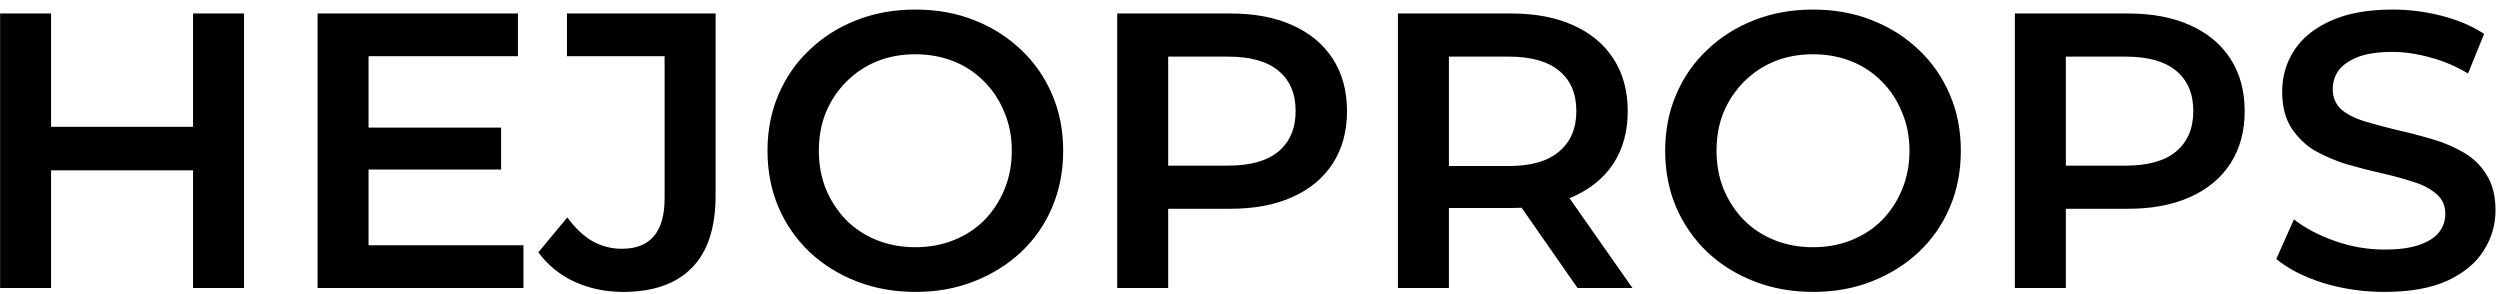 <svg width="204" height="24" viewBox="0 0 204 24" fill="none" xmlns="http://www.w3.org/2000/svg">
<path d="M15.752 1.1H19.912V23.5H15.752V1.1ZM4.168 23.5H0.008V1.1H4.168V23.5ZM16.072 13.9H3.816V10.348H16.072V13.9ZM29.754 10.412H40.89V13.836H29.754V10.412ZM30.074 20.012H42.714V23.5H25.914V1.1H42.266V4.588H30.074V20.012ZM50.84 23.82C49.41 23.82 48.088 23.543 46.872 22.988C45.677 22.433 44.696 21.633 43.928 20.588L46.296 17.74C46.914 18.593 47.586 19.233 48.312 19.66C49.058 20.087 49.869 20.3 50.744 20.3C53.069 20.3 54.232 18.924 54.232 16.172V4.588H46.264V1.1H58.392V15.948C58.392 18.593 57.741 20.567 56.44 21.868C55.16 23.169 53.293 23.82 50.84 23.82ZM74.723 23.82C72.973 23.82 71.363 23.532 69.891 22.956C68.419 22.38 67.139 21.58 66.051 20.556C64.963 19.511 64.12 18.295 63.523 16.908C62.925 15.5 62.627 13.964 62.627 12.3C62.627 10.636 62.925 9.111 63.523 7.724C64.12 6.316 64.963 5.1 66.051 4.076C67.139 3.031 68.419 2.22 69.891 1.644C71.363 1.068 72.963 0.78 74.691 0.78C76.44 0.78 78.04 1.068 79.491 1.644C80.963 2.22 82.243 3.031 83.331 4.076C84.419 5.1 85.261 6.316 85.859 7.724C86.456 9.111 86.755 10.636 86.755 12.3C86.755 13.964 86.456 15.5 85.859 16.908C85.261 18.316 84.419 19.532 83.331 20.556C82.243 21.58 80.963 22.38 79.491 22.956C78.04 23.532 76.451 23.82 74.723 23.82ZM74.691 20.172C75.821 20.172 76.867 19.98 77.827 19.596C78.787 19.212 79.619 18.668 80.323 17.964C81.027 17.239 81.571 16.407 81.955 15.468C82.36 14.508 82.563 13.452 82.563 12.3C82.563 11.148 82.36 10.103 81.955 9.164C81.571 8.204 81.027 7.372 80.323 6.668C79.619 5.943 78.787 5.388 77.827 5.004C76.867 4.62 75.821 4.428 74.691 4.428C73.56 4.428 72.515 4.62 71.555 5.004C70.616 5.388 69.784 5.943 69.059 6.668C68.355 7.372 67.8 8.204 67.395 9.164C67.011 10.103 66.819 11.148 66.819 12.3C66.819 13.431 67.011 14.476 67.395 15.436C67.8 16.396 68.355 17.239 69.059 17.964C69.763 18.668 70.595 19.212 71.555 19.596C72.515 19.98 73.56 20.172 74.691 20.172ZM91.164 23.5V1.1H100.38C102.364 1.1 104.06 1.42 105.468 2.06C106.898 2.7 107.996 3.617 108.764 4.812C109.532 6.007 109.916 7.425 109.916 9.068C109.916 10.711 109.532 12.129 108.764 13.324C107.996 14.519 106.898 15.436 105.468 16.076C104.06 16.716 102.364 17.036 100.38 17.036H93.468L95.324 15.084V23.5H91.164ZM95.324 15.532L93.468 13.516H100.188C102.023 13.516 103.399 13.132 104.316 12.364C105.255 11.575 105.724 10.476 105.724 9.068C105.724 7.639 105.255 6.54 104.316 5.772C103.399 5.004 102.023 4.62 100.188 4.62H93.468L95.324 2.572V15.532ZM114.071 23.5V1.1H123.287C125.271 1.1 126.967 1.42 128.375 2.06C129.804 2.7 130.903 3.617 131.671 4.812C132.439 6.007 132.823 7.425 132.823 9.068C132.823 10.711 132.439 12.129 131.671 13.324C130.903 14.497 129.804 15.404 128.375 16.044C126.967 16.663 125.271 16.972 123.287 16.972H116.375L118.231 15.084V23.5H114.071ZM128.727 23.5L123.063 15.372H127.51L133.207 23.5H128.727ZM118.231 15.532L116.375 13.548H123.095C124.929 13.548 126.305 13.153 127.222 12.364C128.161 11.575 128.631 10.476 128.631 9.068C128.631 7.639 128.161 6.54 127.222 5.772C126.305 5.004 124.929 4.62 123.095 4.62H116.375L118.231 2.572V15.532ZM147.973 23.82C146.223 23.82 144.613 23.532 143.141 22.956C141.669 22.38 140.389 21.58 139.301 20.556C138.213 19.511 137.37 18.295 136.773 16.908C136.175 15.5 135.877 13.964 135.877 12.3C135.877 10.636 136.175 9.111 136.773 7.724C137.37 6.316 138.213 5.1 139.301 4.076C140.389 3.031 141.669 2.22 143.141 1.644C144.613 1.068 146.213 0.78 147.941 0.78C149.69 0.78 151.29 1.068 152.741 1.644C154.213 2.22 155.493 3.031 156.581 4.076C157.669 5.1 158.511 6.316 159.109 7.724C159.706 9.111 160.005 10.636 160.005 12.3C160.005 13.964 159.706 15.5 159.109 16.908C158.511 18.316 157.669 19.532 156.581 20.556C155.493 21.58 154.213 22.38 152.741 22.956C151.29 23.532 149.701 23.82 147.973 23.82ZM147.941 20.172C149.071 20.172 150.117 19.98 151.077 19.596C152.037 19.212 152.869 18.668 153.573 17.964C154.277 17.239 154.821 16.407 155.205 15.468C155.61 14.508 155.813 13.452 155.813 12.3C155.813 11.148 155.61 10.103 155.205 9.164C154.821 8.204 154.277 7.372 153.573 6.668C152.869 5.943 152.037 5.388 151.077 5.004C150.117 4.62 149.071 4.428 147.941 4.428C146.81 4.428 145.765 4.62 144.805 5.004C143.866 5.388 143.034 5.943 142.309 6.668C141.605 7.372 141.05 8.204 140.645 9.164C140.261 10.103 140.069 11.148 140.069 12.3C140.069 13.431 140.261 14.476 140.645 15.436C141.05 16.396 141.605 17.239 142.309 17.964C143.013 18.668 143.845 19.212 144.805 19.596C145.765 19.98 146.81 20.172 147.941 20.172ZM164.414 23.5V1.1H173.63C175.614 1.1 177.31 1.42 178.718 2.06C180.148 2.7 181.246 3.617 182.014 4.812C182.782 6.007 183.166 7.425 183.166 9.068C183.166 10.711 182.782 12.129 182.014 13.324C181.246 14.519 180.148 15.436 178.718 16.076C177.31 16.716 175.614 17.036 173.63 17.036H166.718L168.574 15.084V23.5H164.414ZM168.574 15.532L166.718 13.516H173.438C175.273 13.516 176.649 13.132 177.566 12.364C178.505 11.575 178.974 10.476 178.974 9.068C178.974 7.639 178.505 6.54 177.566 5.772C176.649 5.004 175.273 4.62 173.438 4.62H166.718L168.574 2.572V15.532ZM194.577 23.82C192.828 23.82 191.153 23.575 189.553 23.084C187.953 22.572 186.684 21.921 185.745 21.132L187.185 17.9C188.081 18.604 189.19 19.191 190.513 19.66C191.836 20.129 193.19 20.364 194.577 20.364C195.75 20.364 196.7 20.236 197.425 19.98C198.15 19.724 198.684 19.383 199.025 18.956C199.366 18.508 199.537 18.007 199.537 17.452C199.537 16.769 199.292 16.225 198.801 15.82C198.31 15.393 197.67 15.063 196.881 14.828C196.113 14.572 195.249 14.337 194.289 14.124C193.35 13.911 192.401 13.665 191.441 13.388C190.502 13.089 189.638 12.716 188.849 12.268C188.081 11.799 187.452 11.18 186.961 10.412C186.47 9.644 186.225 8.663 186.225 7.468C186.225 6.252 186.545 5.143 187.185 4.14C187.846 3.116 188.838 2.305 190.161 1.708C191.505 1.089 193.201 0.78 195.249 0.78C196.593 0.78 197.926 0.951 199.249 1.292C200.572 1.633 201.724 2.124 202.705 2.764L201.393 5.996C200.39 5.399 199.356 4.961 198.289 4.684C197.222 4.385 196.198 4.236 195.217 4.236C194.065 4.236 193.126 4.375 192.401 4.652C191.697 4.929 191.174 5.292 190.833 5.74C190.513 6.188 190.353 6.7 190.353 7.276C190.353 7.959 190.588 8.513 191.057 8.94C191.548 9.345 192.177 9.665 192.945 9.9C193.734 10.135 194.609 10.369 195.569 10.604C196.529 10.817 197.478 11.063 198.417 11.34C199.377 11.617 200.241 11.98 201.009 12.428C201.798 12.876 202.428 13.484 202.897 14.252C203.388 15.02 203.633 15.991 203.633 17.164C203.633 18.359 203.302 19.468 202.641 20.492C202.001 21.495 201.009 22.305 199.665 22.924C198.321 23.521 196.625 23.82 194.577 23.82Z" fill="black"/>
</svg>
